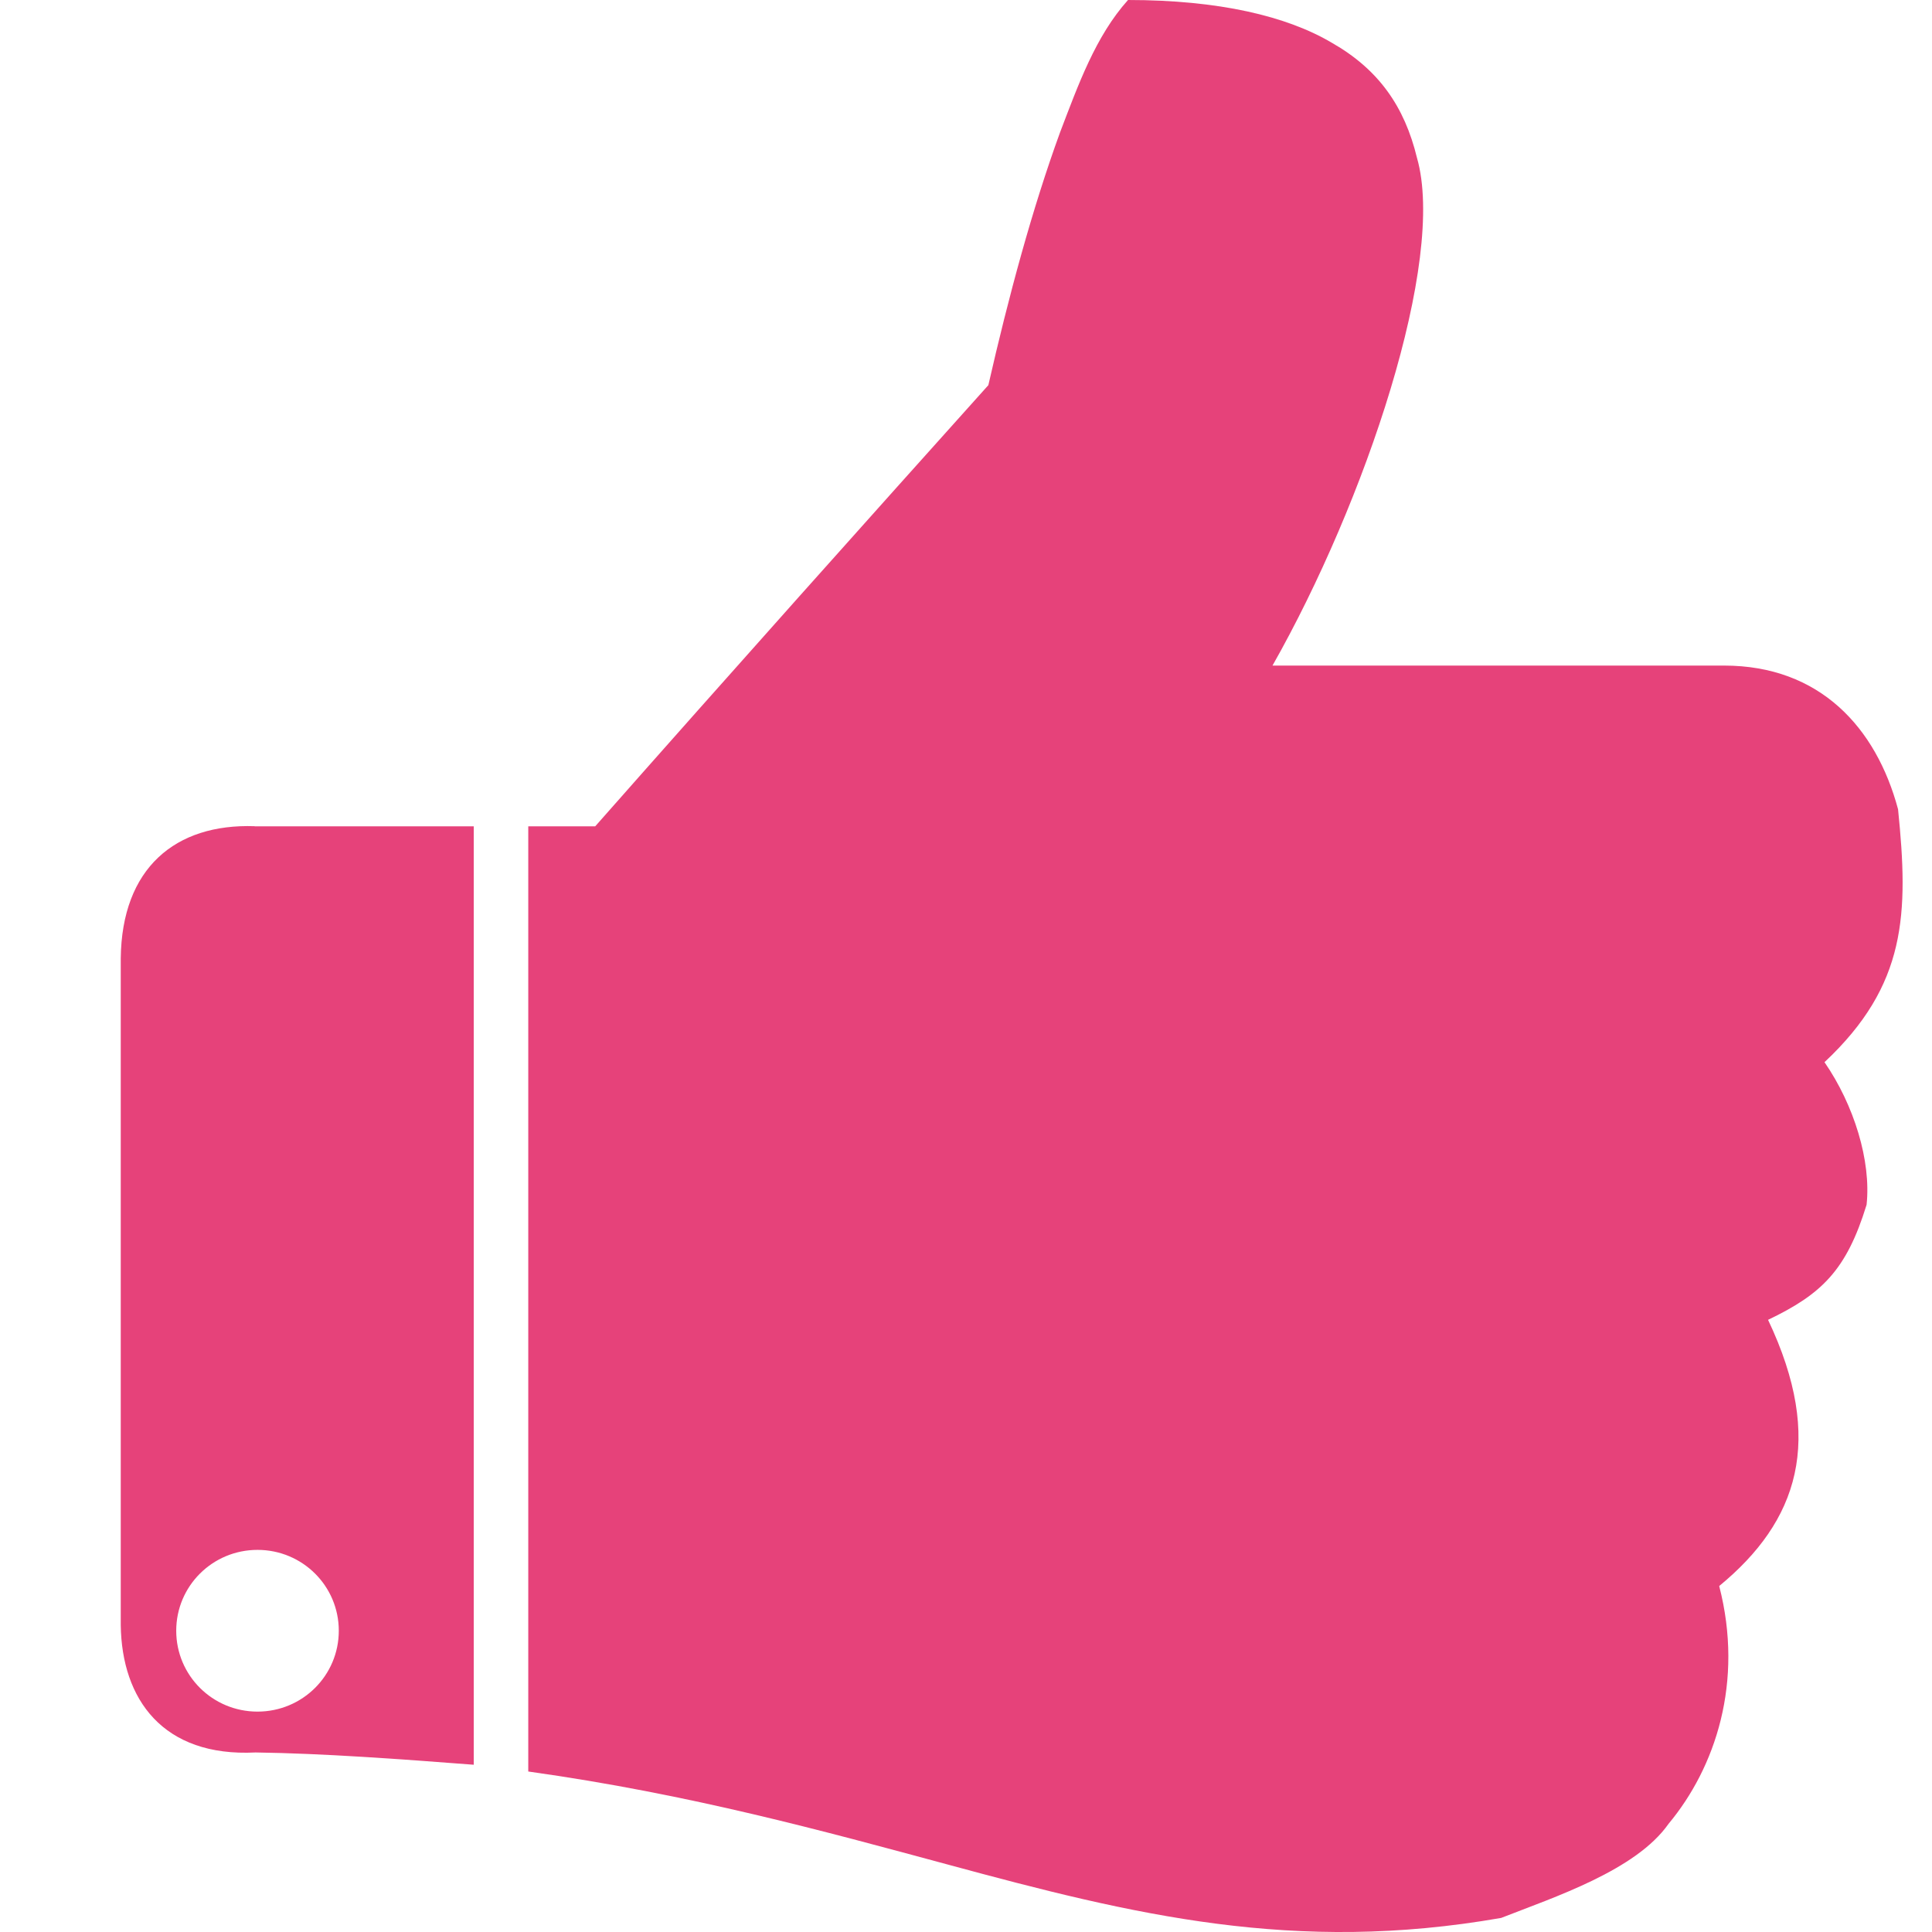 <svg width="14" height="14" viewBox="0 0 14 14" fill="none" xmlns="http://www.w3.org/2000/svg">
<path d="M8.174 0C8.833 0 9.325 0.117 9.651 0.31C9.99 0.503 10.178 0.772 10.268 1.144C10.482 1.888 9.893 3.638 9.221 4.823H12.493C13.186 4.823 13.595 5.271 13.754 5.864C13.831 6.622 13.817 7.138 13.221 7.697C13.435 8.007 13.56 8.413 13.526 8.73C13.38 9.206 13.2 9.378 12.812 9.564C13.227 10.439 13.027 11.025 12.458 11.493C12.638 12.189 12.43 12.809 12.091 13.216C11.855 13.553 11.266 13.746 10.878 13.898C9.38 14.16 8.216 13.877 6.871 13.512C5.977 13.271 5.006 13.002 3.828 12.837V5.988H4.313C5.304 4.865 6.303 3.748 7.162 2.791C7.308 2.15 7.481 1.509 7.682 0.958C7.814 0.613 7.939 0.262 8.174 0L8.174 0ZM1.845 5.988H3.433V12.788C2.899 12.747 2.345 12.706 1.852 12.699C1.18 12.733 0.882 12.313 0.875 11.776V6.945C0.882 6.291 1.27 5.967 1.846 5.987L1.845 5.988ZM1.866 11.231C1.54 11.231 1.277 11.493 1.277 11.817C1.277 12.141 1.54 12.403 1.866 12.403C2.192 12.403 2.455 12.141 2.455 11.817C2.455 11.493 2.192 11.231 1.866 11.231Z" fill="#E6427A"/>
</svg>
